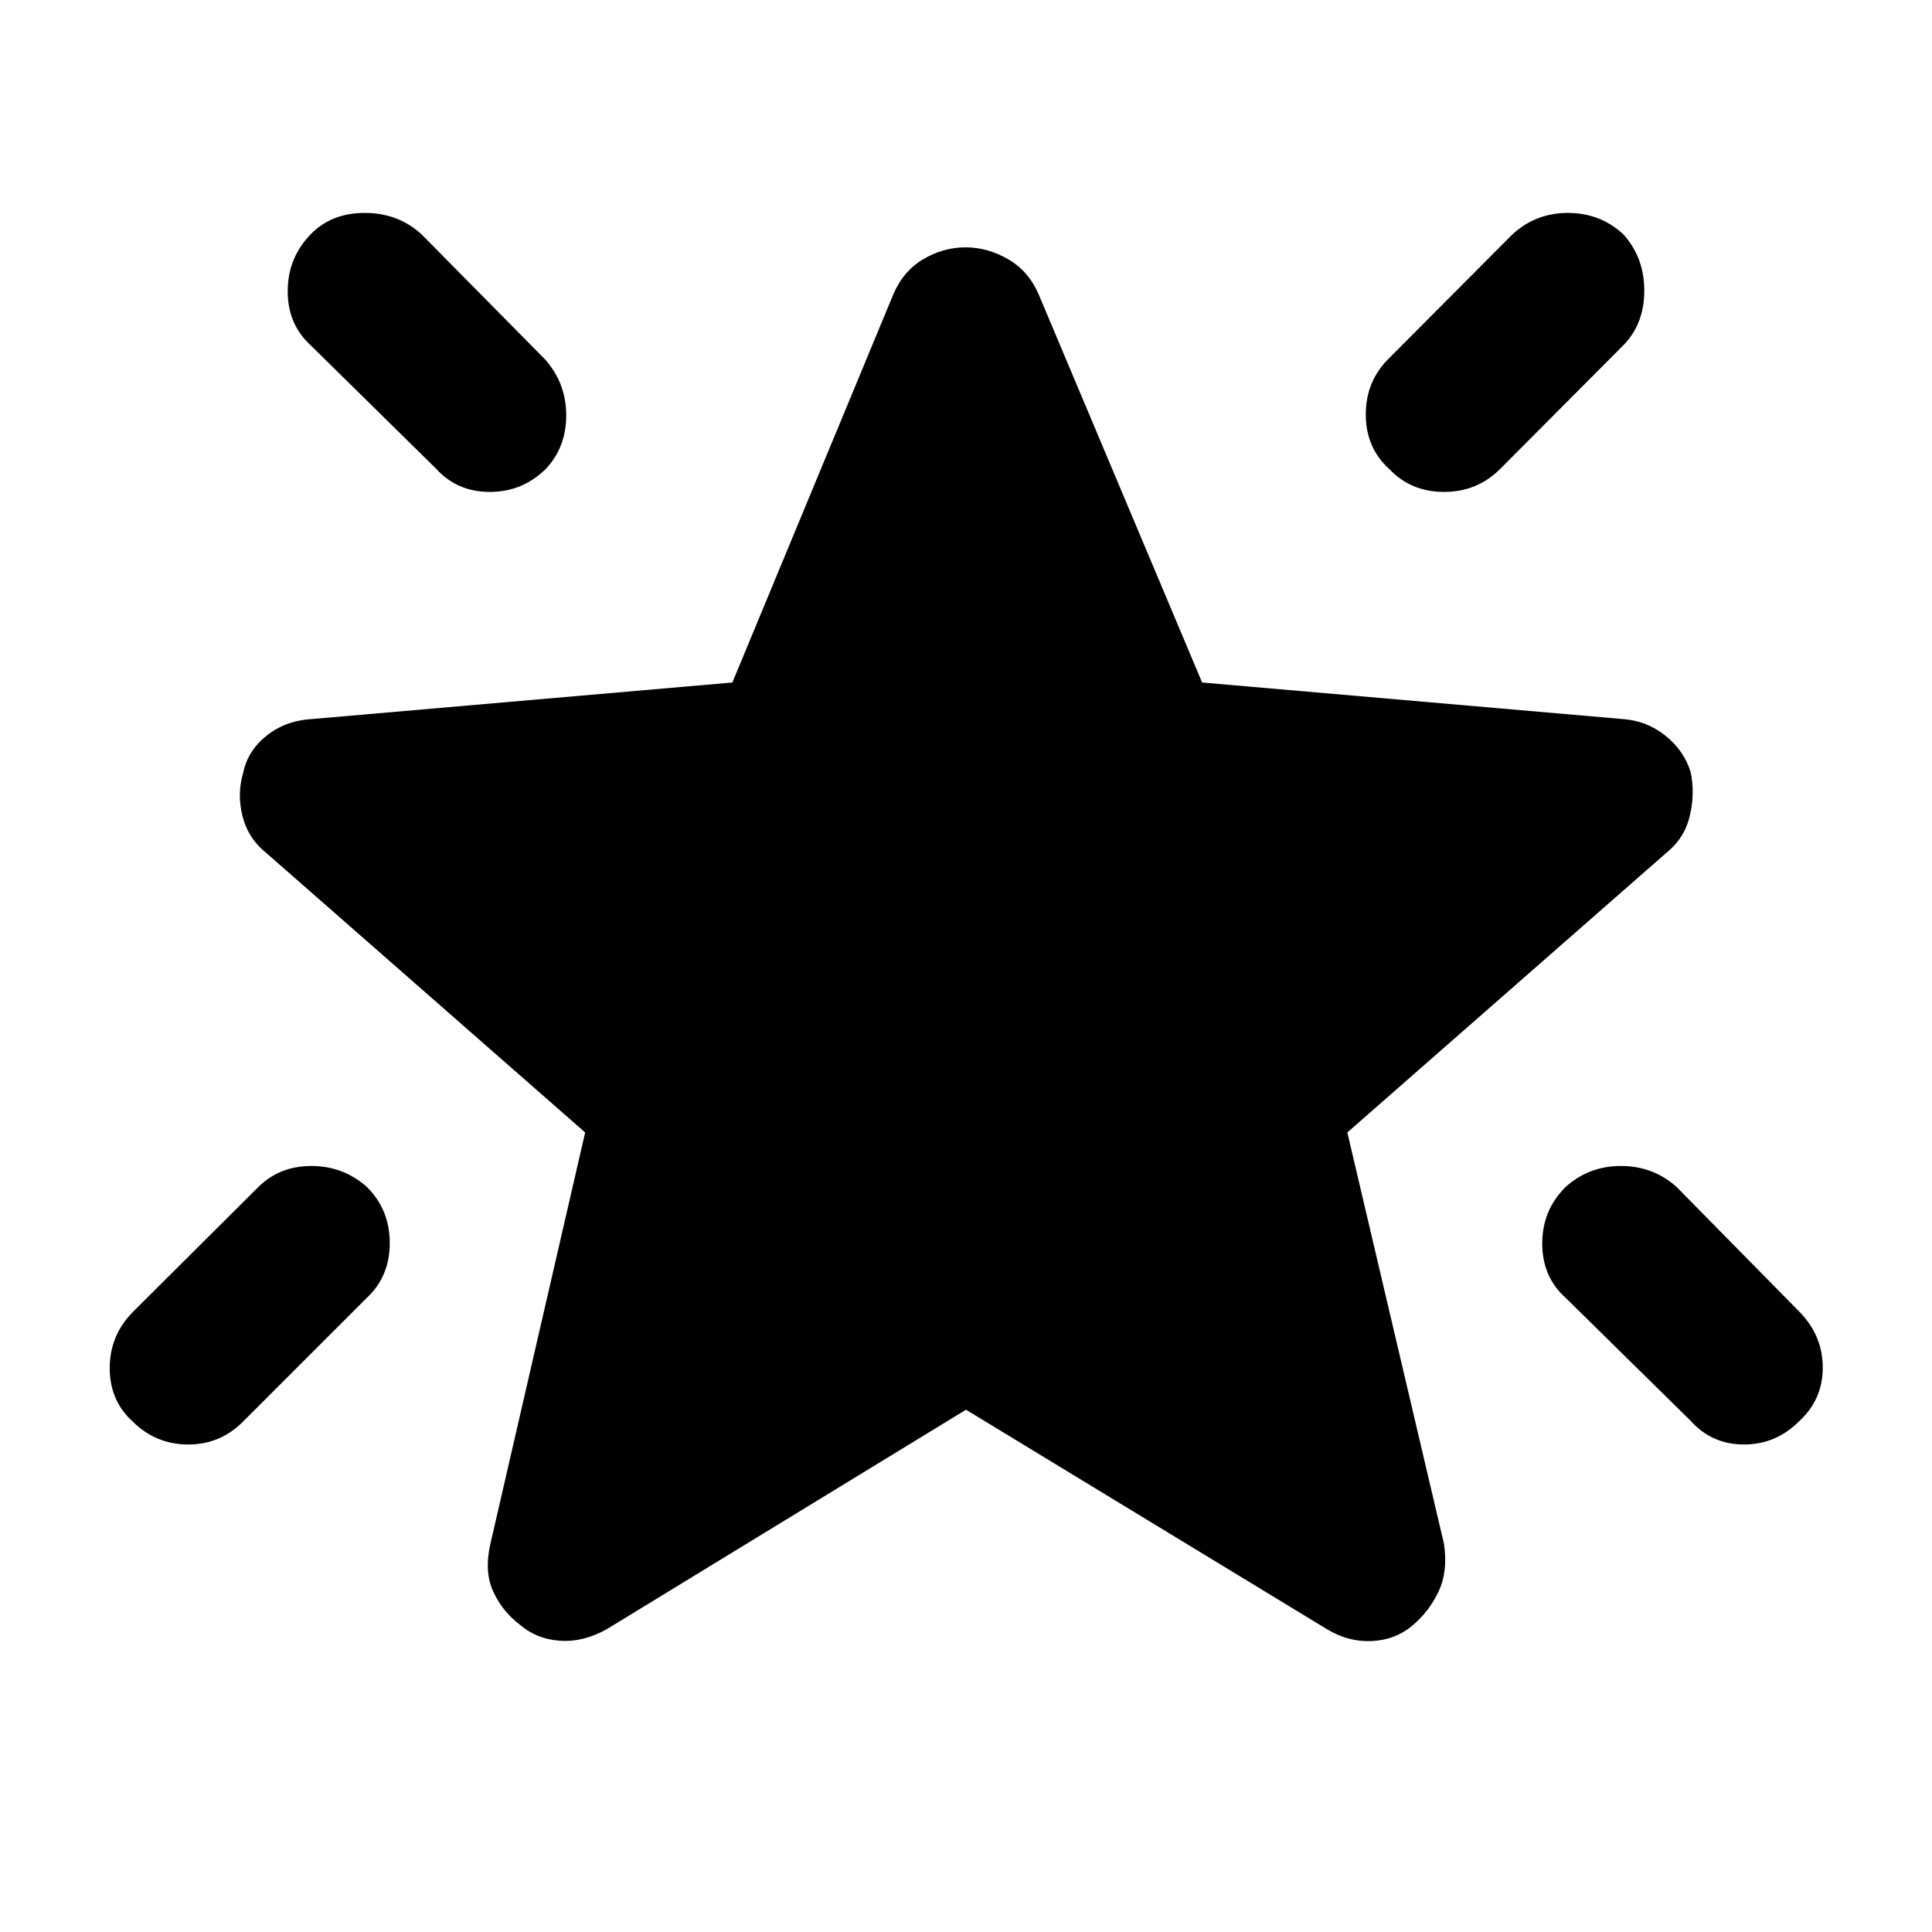 <svg xmlns="http://www.w3.org/2000/svg" height="48" viewBox="0 -960 960 960" width="48"><path d="M777.89-370.15q11.56-10.48 27.59-10.48t27.67 10.48l61.09 62.08q11.48 11.83 11.48 27.62 0 15.78-11.57 26.49-11.57 11.72-27.55 11.72-15.99 0-26.47-11.72l-62.09-61.08q-11.71-10.44-11.71-27.04 0-16.59 11.56-28.07Zm28.68-473.49q10.47 11.56 10.47 28.1 0 16.53-10.47 27.17l-61.09 61.33q-11.44 11.47-27.92 11.47-16.47 0-27.19-11.32-11.72-10.56-11.72-27.21t11.72-28.05l61.09-61.33q11.59-10.72 27.61-10.72t27.5 10.56Zm-652.29.16q10.32-10.72 26.97-10.72 16.66 0 28.29 10.72l61.33 62.09q10.48 11.83 10.48 27.73t-10.11 26.62q-11.59 11.47-27.84 11.47-16.24 0-26.64-11.47l-62.33-61.33q-11.47-10.44-11.47-26.91 0-16.48 11.32-28.2Zm27.92 473.17q11.47 11.32 11.47 27.97 0 16.66-11.47 27.3l-61.09 61.08q-11.44 11.72-27.54 11.72-16.09 0-27.57-11.35-11.48-10.35-11.48-26.59 0-16.25 11.48-27.89l62.33-62.08q10.59-10.48 26.37-10.48 15.78 0 27.5 10.32ZM480-259.52 301.83-150.67q-11.72 6.71-23.43 5.96-11.7-.75-20.07-7.98-8.61-6.46-13.23-16.44-4.62-9.98-1.38-23.94l47.04-204.21-158.13-138.61q-9.24-7.26-12.1-18.47-2.86-11.21.38-21.92 2.24-10.72 11.6-18.2 9.36-7.48 22.56-8.24l208.84-18.15 79.94-192.78q4.99-11.72 14.96-17.58 9.97-5.86 20.94-5.86t21.14 5.86q10.18 5.86 15.26 17.58l81.18 192.78 208.84 18.15q11.96.76 21.32 8.24t12.6 18.2q2.24 10.71-.5 21.93-2.74 11.22-11.98 18.46L669.48-397.28l48.04 204.45q2 13.72-2.71 23.66-4.72 9.95-13.01 16.92-8.34 7.07-20 7.68-11.67.61-22.39-5.86L480-259.52Z"/></svg>
